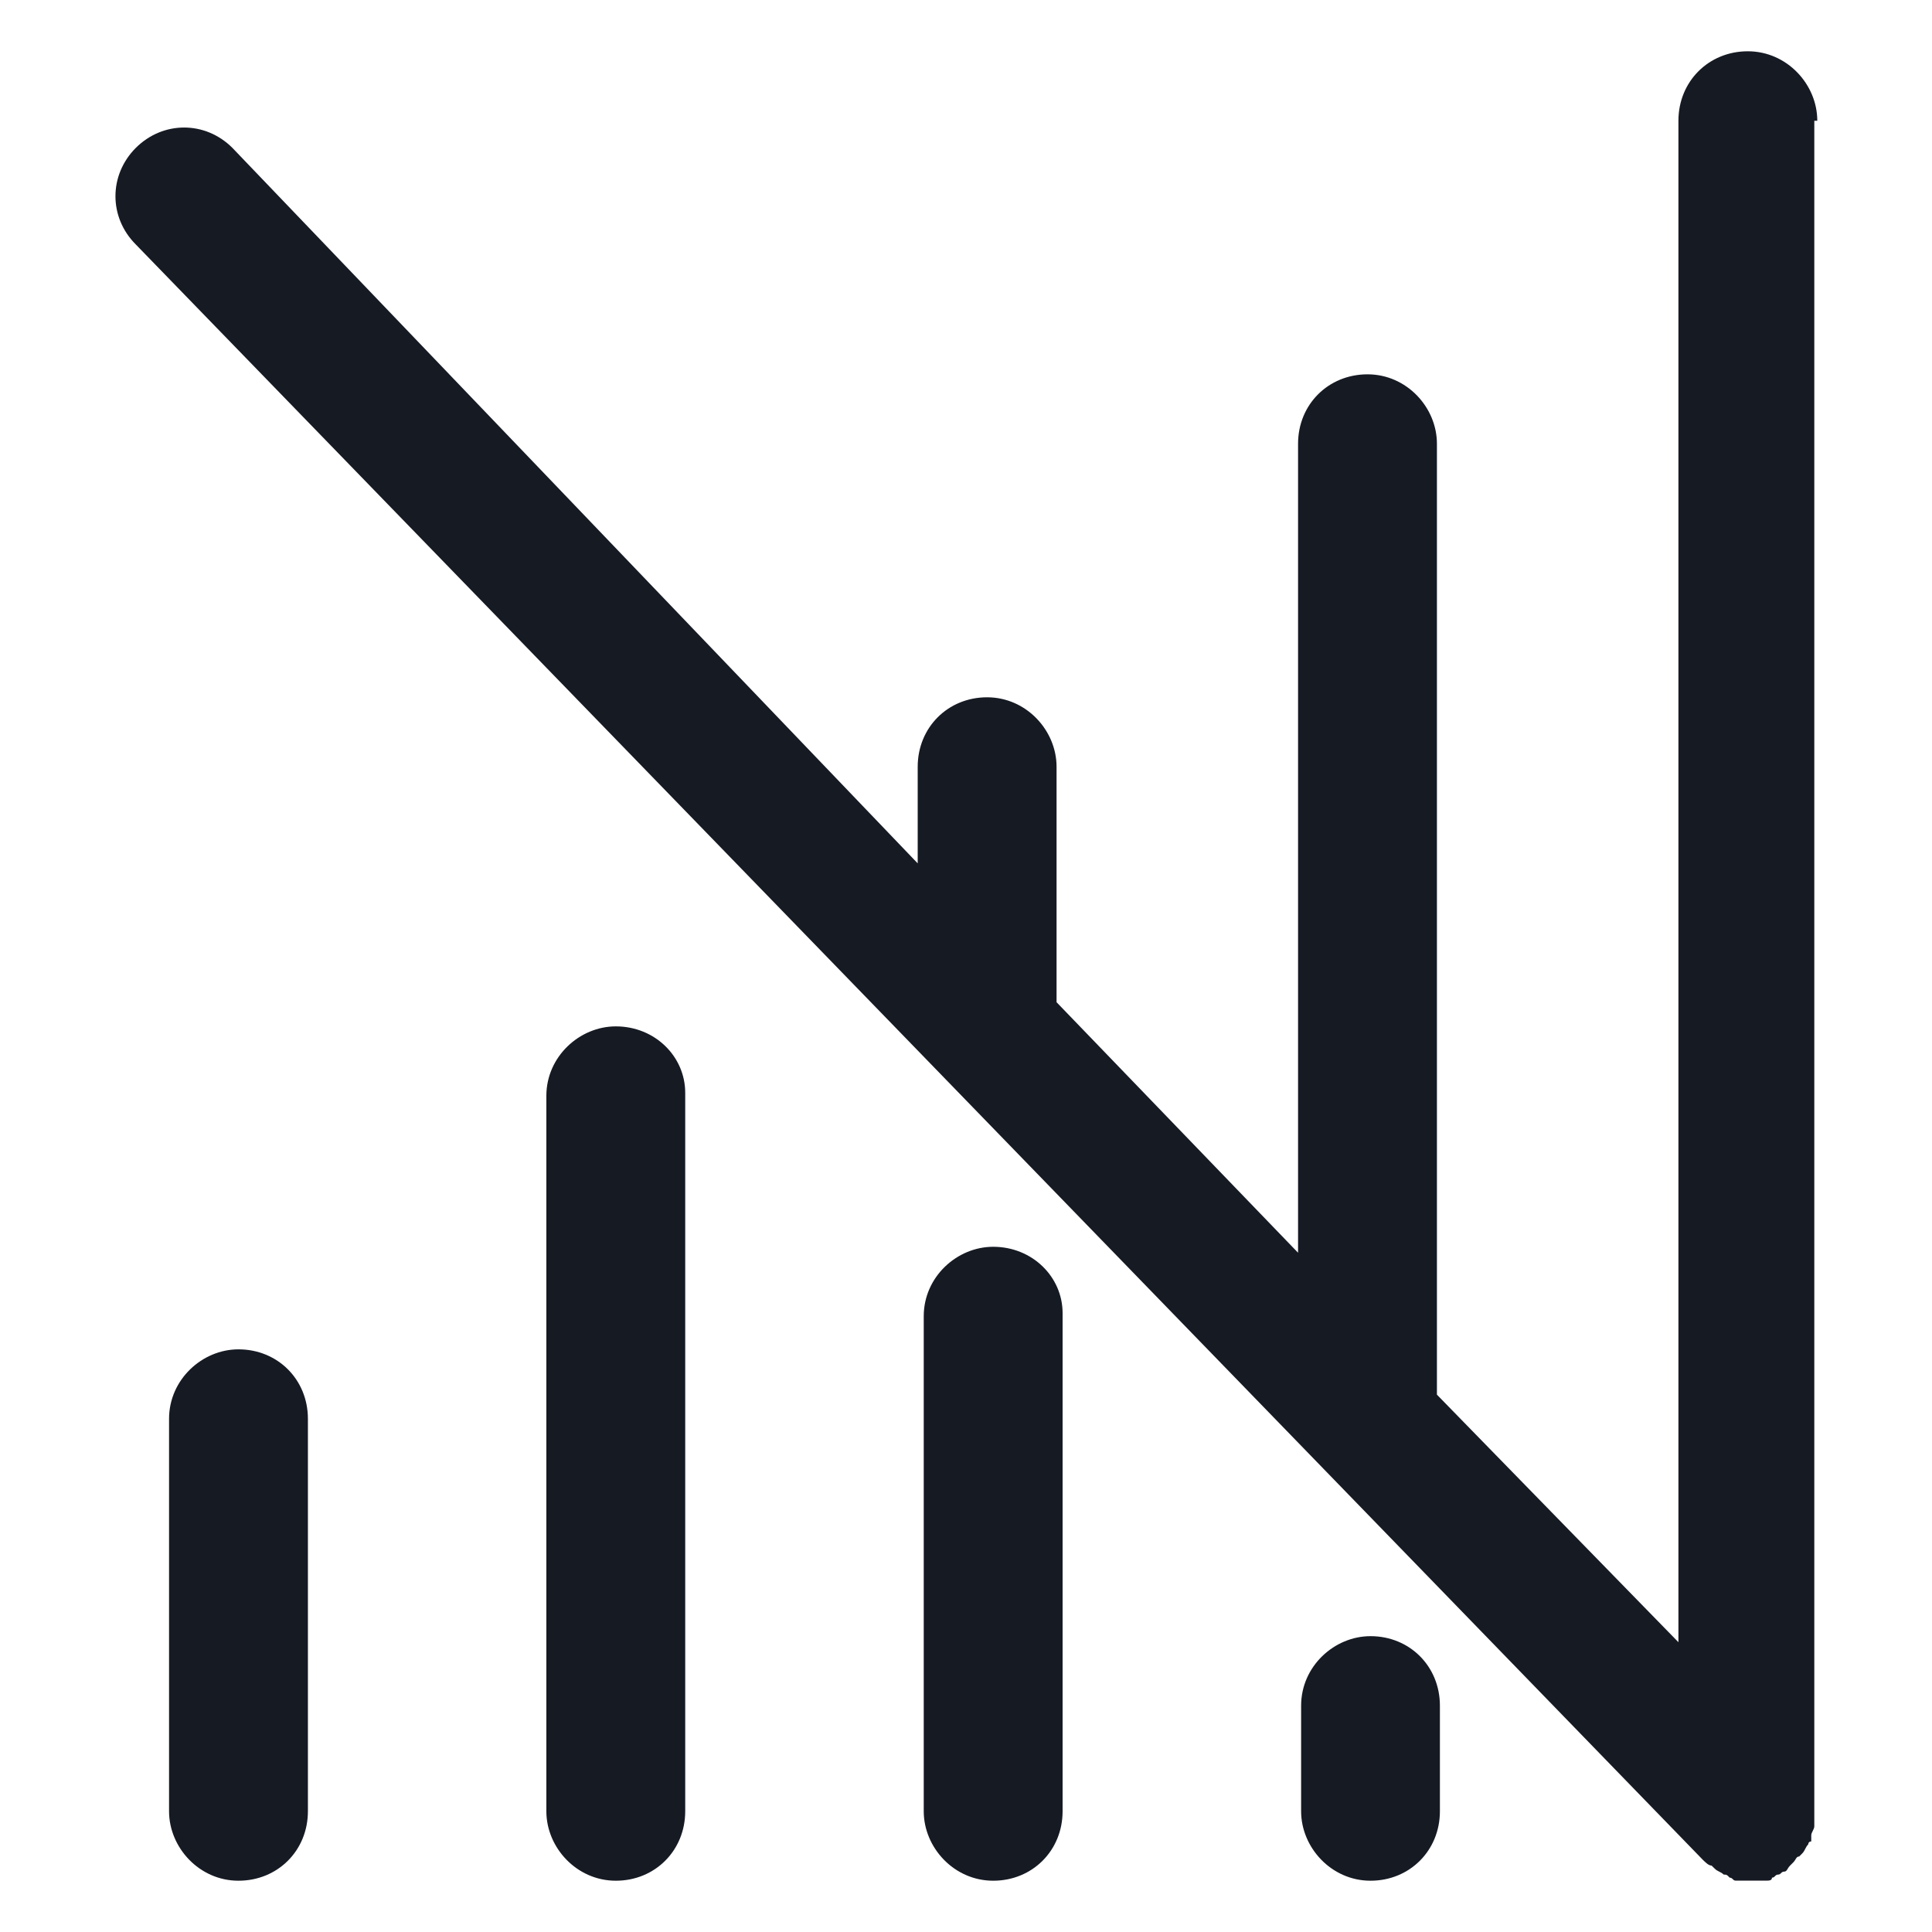 <svg width="24" height="24" viewBox="0 0 24 24" fill="none" xmlns="http://www.w3.org/2000/svg">
<path d="M2.962 16.762C2.512 16.762 2.1 17.137 2.1 17.625V22.5C2.1 22.95 2.475 23.363 2.962 23.363C3.45 23.363 3.825 22.988 3.825 22.5V17.625C3.825 17.137 3.45 16.762 2.962 16.762Z" fill="#161A23"/>
<path d="M7.65 12.75C7.2 12.75 6.787 13.125 6.787 13.613V22.5C6.787 22.95 7.162 23.363 7.65 23.363C8.137 23.363 8.512 22.988 8.512 22.5V13.575C8.512 13.125 8.137 12.75 7.65 12.75Z" fill="#161A23"/>
<path d="M12.338 15.488C11.887 15.488 11.475 15.863 11.475 16.35V22.5C11.475 22.95 11.85 23.363 12.338 23.363C12.825 23.363 13.2 22.988 13.2 22.5V16.312C13.2 15.863 12.825 15.488 12.338 15.488Z" fill="#161A23"/>
<path d="M17.025 20.325C16.575 20.325 16.163 20.7 16.163 21.188V22.5C16.163 22.95 16.538 23.363 17.025 23.363C17.512 23.363 17.887 22.988 17.887 22.5V21.188C17.887 20.7 17.512 20.325 17.025 20.325Z" fill="#161A23"/>
<path d="M22.575 1.5C22.575 1.05 22.2 0.637 21.712 0.637C21.225 0.637 20.85 1.012 20.85 1.5V20.4L17.85 17.325V5.512C17.85 5.062 17.475 4.65 16.988 4.65C16.5 4.65 16.125 5.025 16.125 5.512V15.562L13.125 12.45V9.525C13.125 9.075 12.75 8.662 12.262 8.662C11.775 8.662 11.4 9.037 11.4 9.525V10.725L2.887 1.837C2.55 1.5 2.025 1.5 1.687 1.837C1.35 2.175 1.35 2.7 1.687 3.037L21.15 23.1C21.188 23.137 21.225 23.175 21.262 23.175L21.3 23.212C21.337 23.25 21.375 23.25 21.413 23.287C21.45 23.287 21.45 23.287 21.487 23.325C21.525 23.325 21.525 23.362 21.562 23.362C21.6 23.362 21.675 23.362 21.712 23.362C21.75 23.362 21.825 23.362 21.862 23.362C21.9 23.362 21.9 23.362 21.938 23.362C21.975 23.362 22.012 23.362 22.012 23.325C22.05 23.325 22.05 23.287 22.087 23.287C22.125 23.287 22.125 23.25 22.163 23.25C22.2 23.25 22.2 23.212 22.237 23.175L22.275 23.137C22.312 23.1 22.312 23.062 22.35 23.062L22.387 23.025C22.425 22.987 22.425 22.95 22.462 22.912C22.462 22.912 22.462 22.875 22.5 22.875C22.5 22.837 22.5 22.837 22.5 22.8C22.5 22.762 22.538 22.725 22.538 22.687V22.65C22.538 22.612 22.538 22.575 22.538 22.537V1.5H22.575Z" fill="#161A23"/>
</svg>
